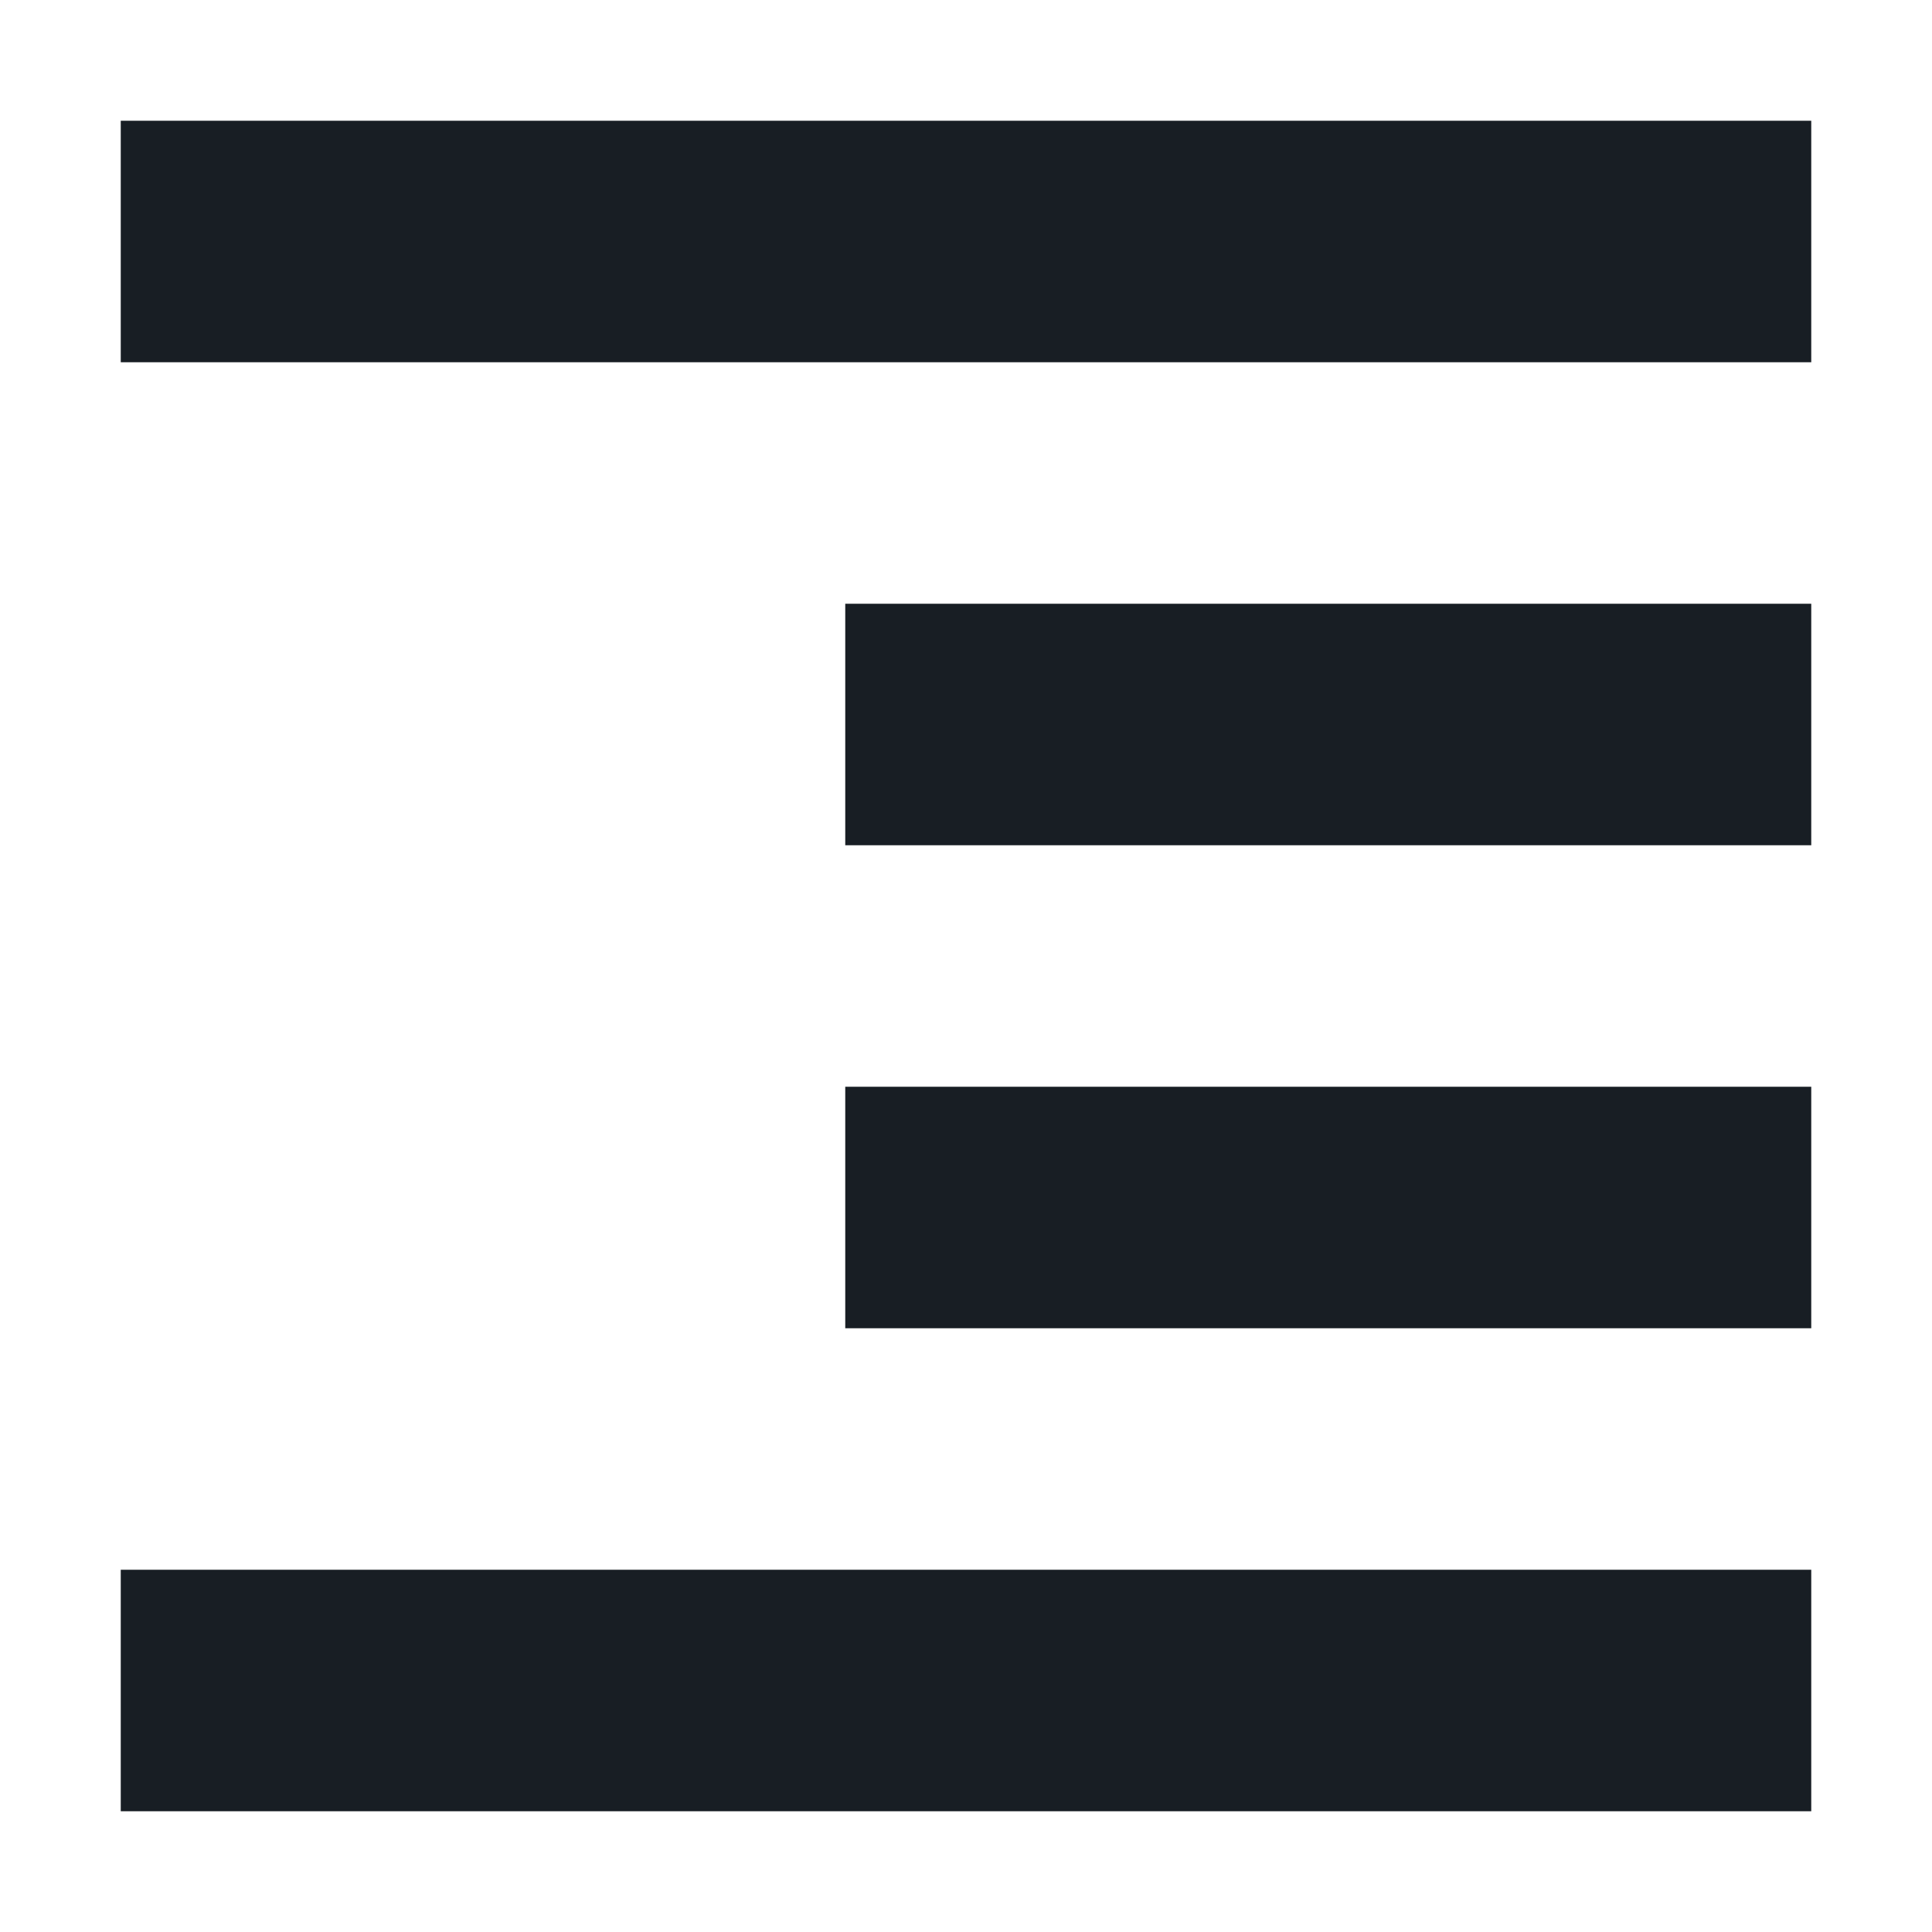 <svg xmlns="http://www.w3.org/2000/svg" width="16" height="16" version="1.1">
 <path style="fill:#181e24" d="M 15,1 V 3 H 1 V 1 Z M 15,5 V 7 H 7 V 5 Z M 15,9 V 11 H 7 V 9 Z M 15,13 V 15 H 1 V 13 Z"/>
</svg>
